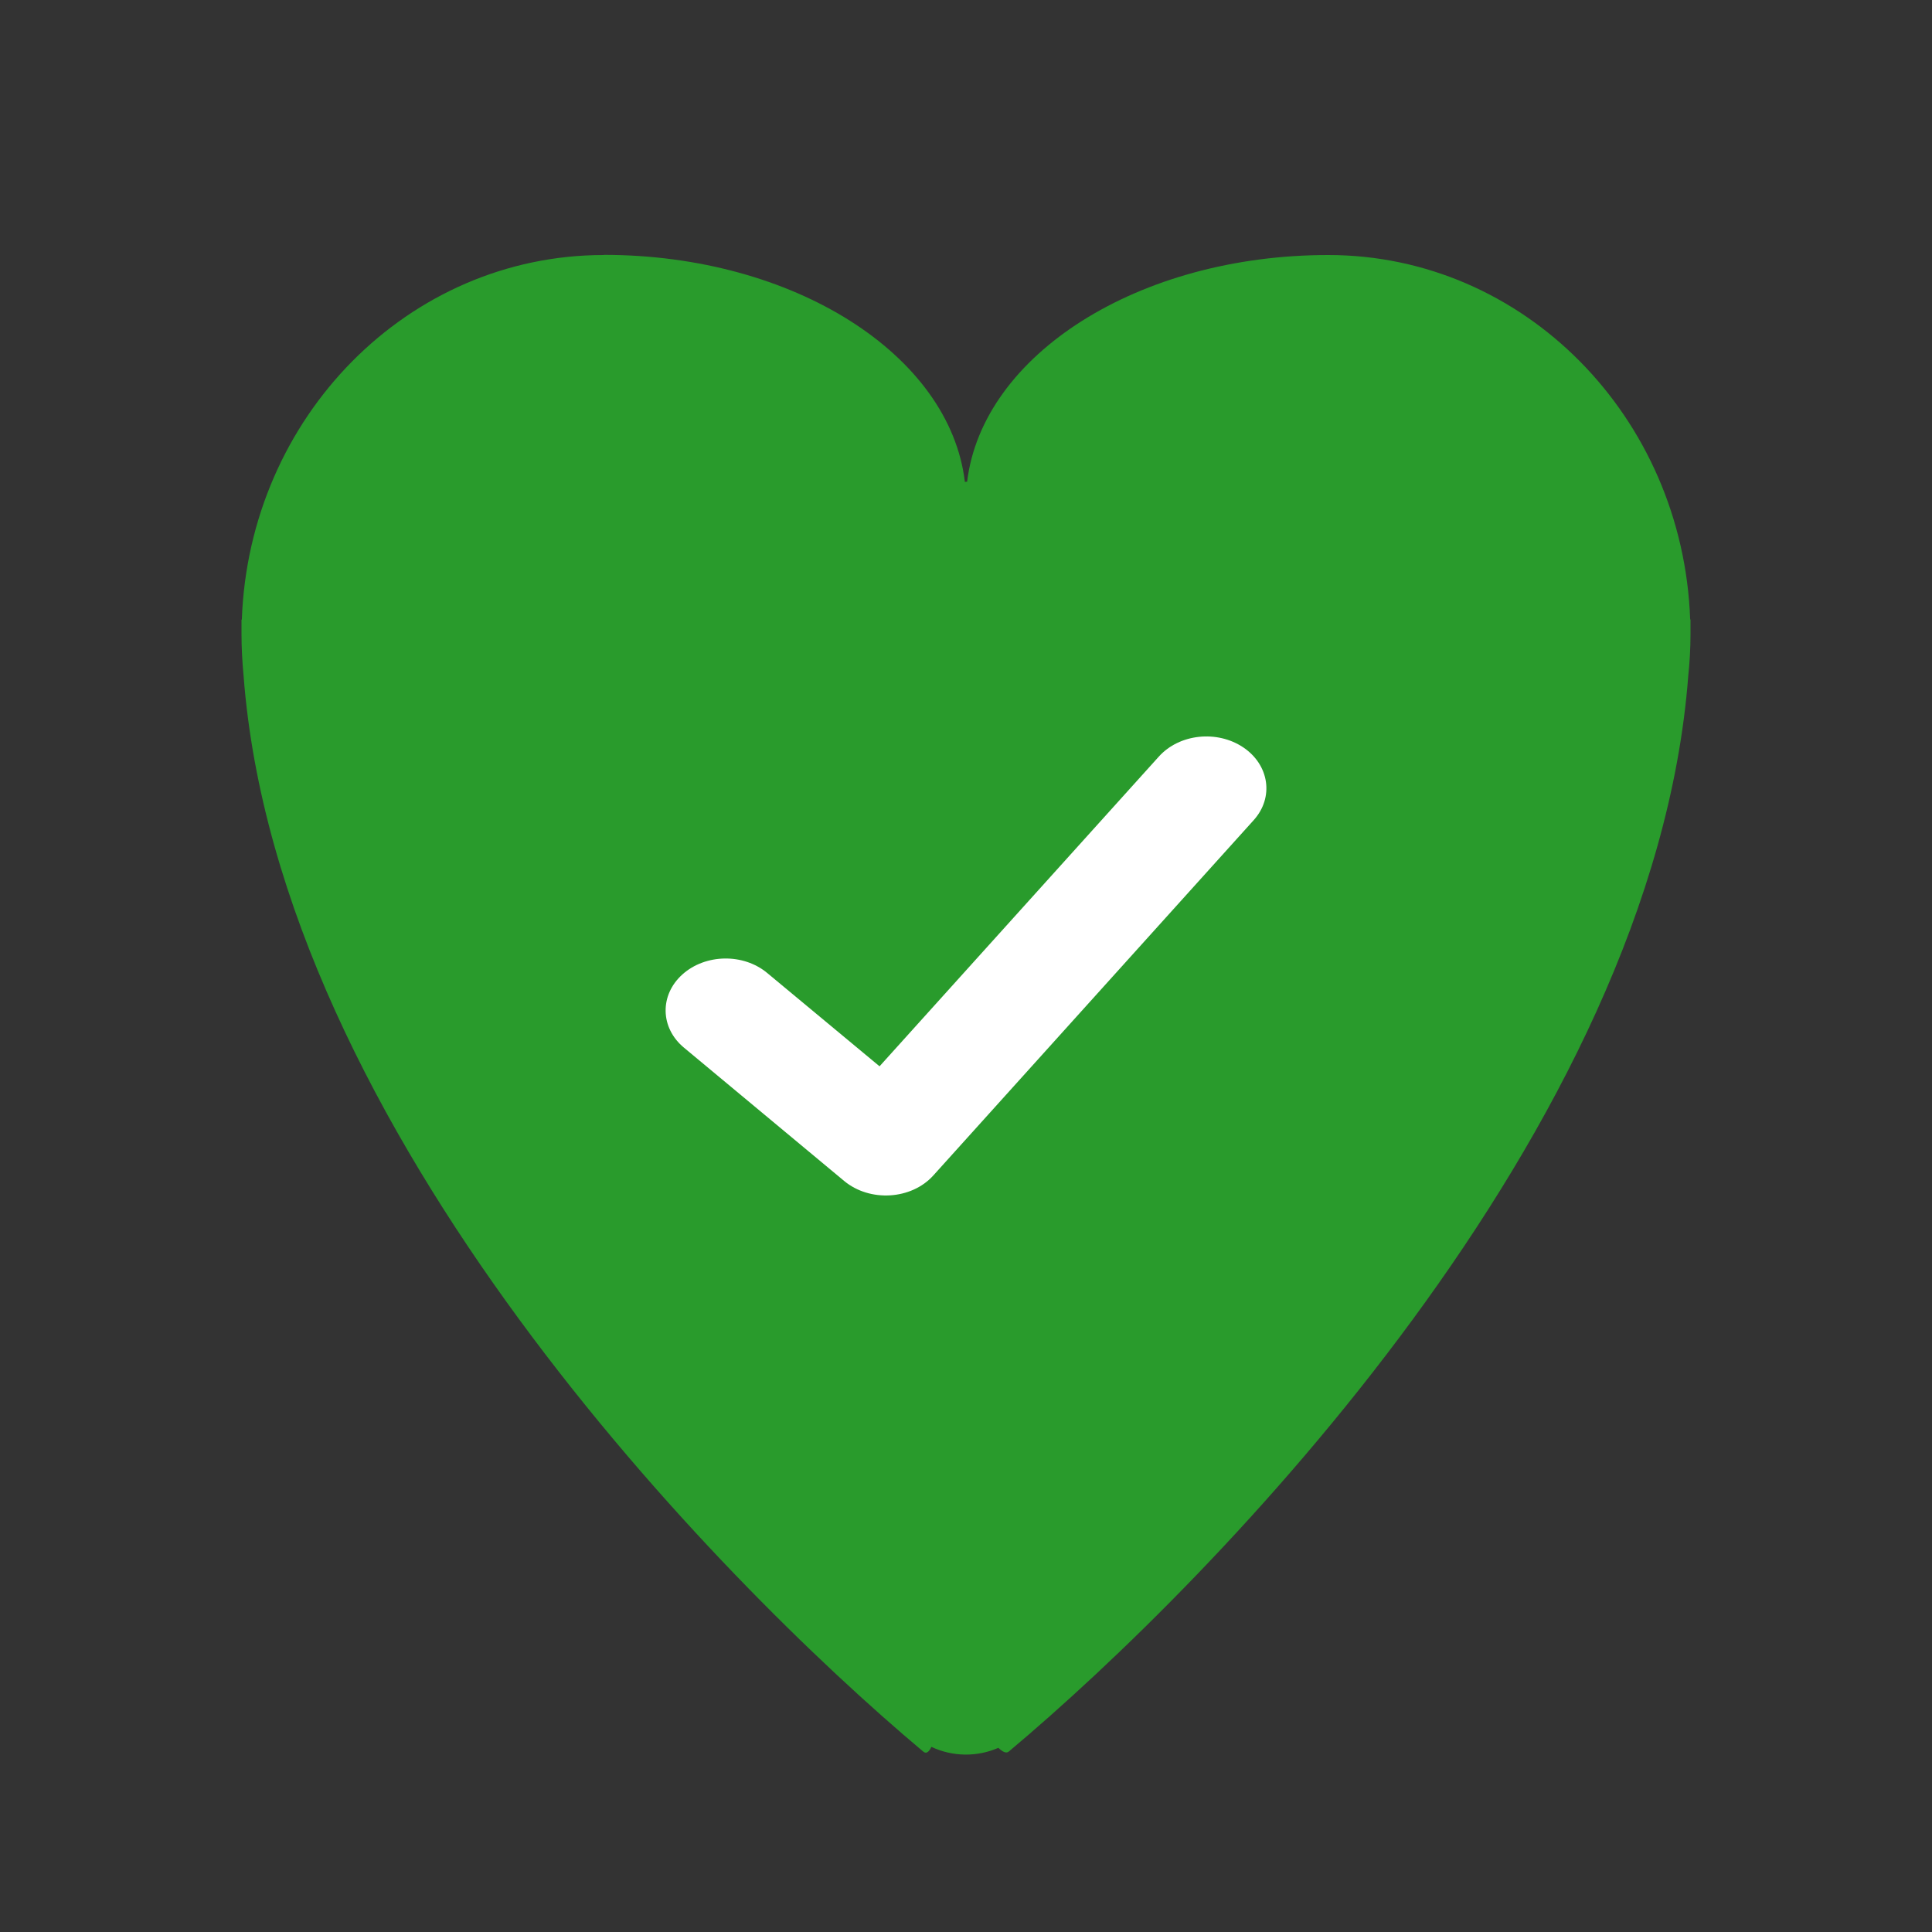 <svg width="12" height="12" viewBox="0 0 12 12" fill="none" xmlns="http://www.w3.org/2000/svg">
<rect x="0" y="0" width="12" height="12" fill="#333333" stroke="none"/>
<path fill-rule="evenodd" clip-rule="evenodd" d="M3.75 1.584C3.75 1.583 3.75 1.583 3.75 1.583C4.931 1.583 5.899 2.204 5.993 2.993L6.007 2.992C6.102 2.204 7.07 1.584 8.25 1.584C9.464 1.584 10.453 2.589 10.498 3.848L10.5 3.847C10.5 3.865 10.5 3.882 10.5 3.9C10.5 3.913 10.5 3.926 10.5 3.939C10.5 4.027 10.495 4.114 10.486 4.199C10.271 7.022 7.543 9.808 6.266 10.879C6.251 10.892 6.229 10.883 6.201 10.856C6.069 10.914 5.916 10.912 5.785 10.85C5.769 10.884 5.752 10.895 5.734 10.879C4.457 9.808 1.728 7.021 1.513 4.198C1.505 4.113 1.5 4.026 1.5 3.939C1.5 3.926 1.5 3.913 1.5 3.9C1.5 3.883 1.5 3.865 1.5 3.848L1.502 3.849C1.547 2.59 2.536 1.584 3.75 1.584Z" fill="#299B2C"/>
<path fill-rule="evenodd" clip-rule="evenodd" d="M5.463 6.623L7.198 4.699C7.325 4.558 7.559 4.533 7.722 4.642C7.884 4.751 7.914 4.953 7.787 5.094L5.797 7.301C5.661 7.452 5.403 7.468 5.243 7.335L4.248 6.507C4.1 6.384 4.096 6.18 4.239 6.052C4.382 5.924 4.618 5.92 4.766 6.044L5.463 6.623Z" fill="white"/>
</svg>
